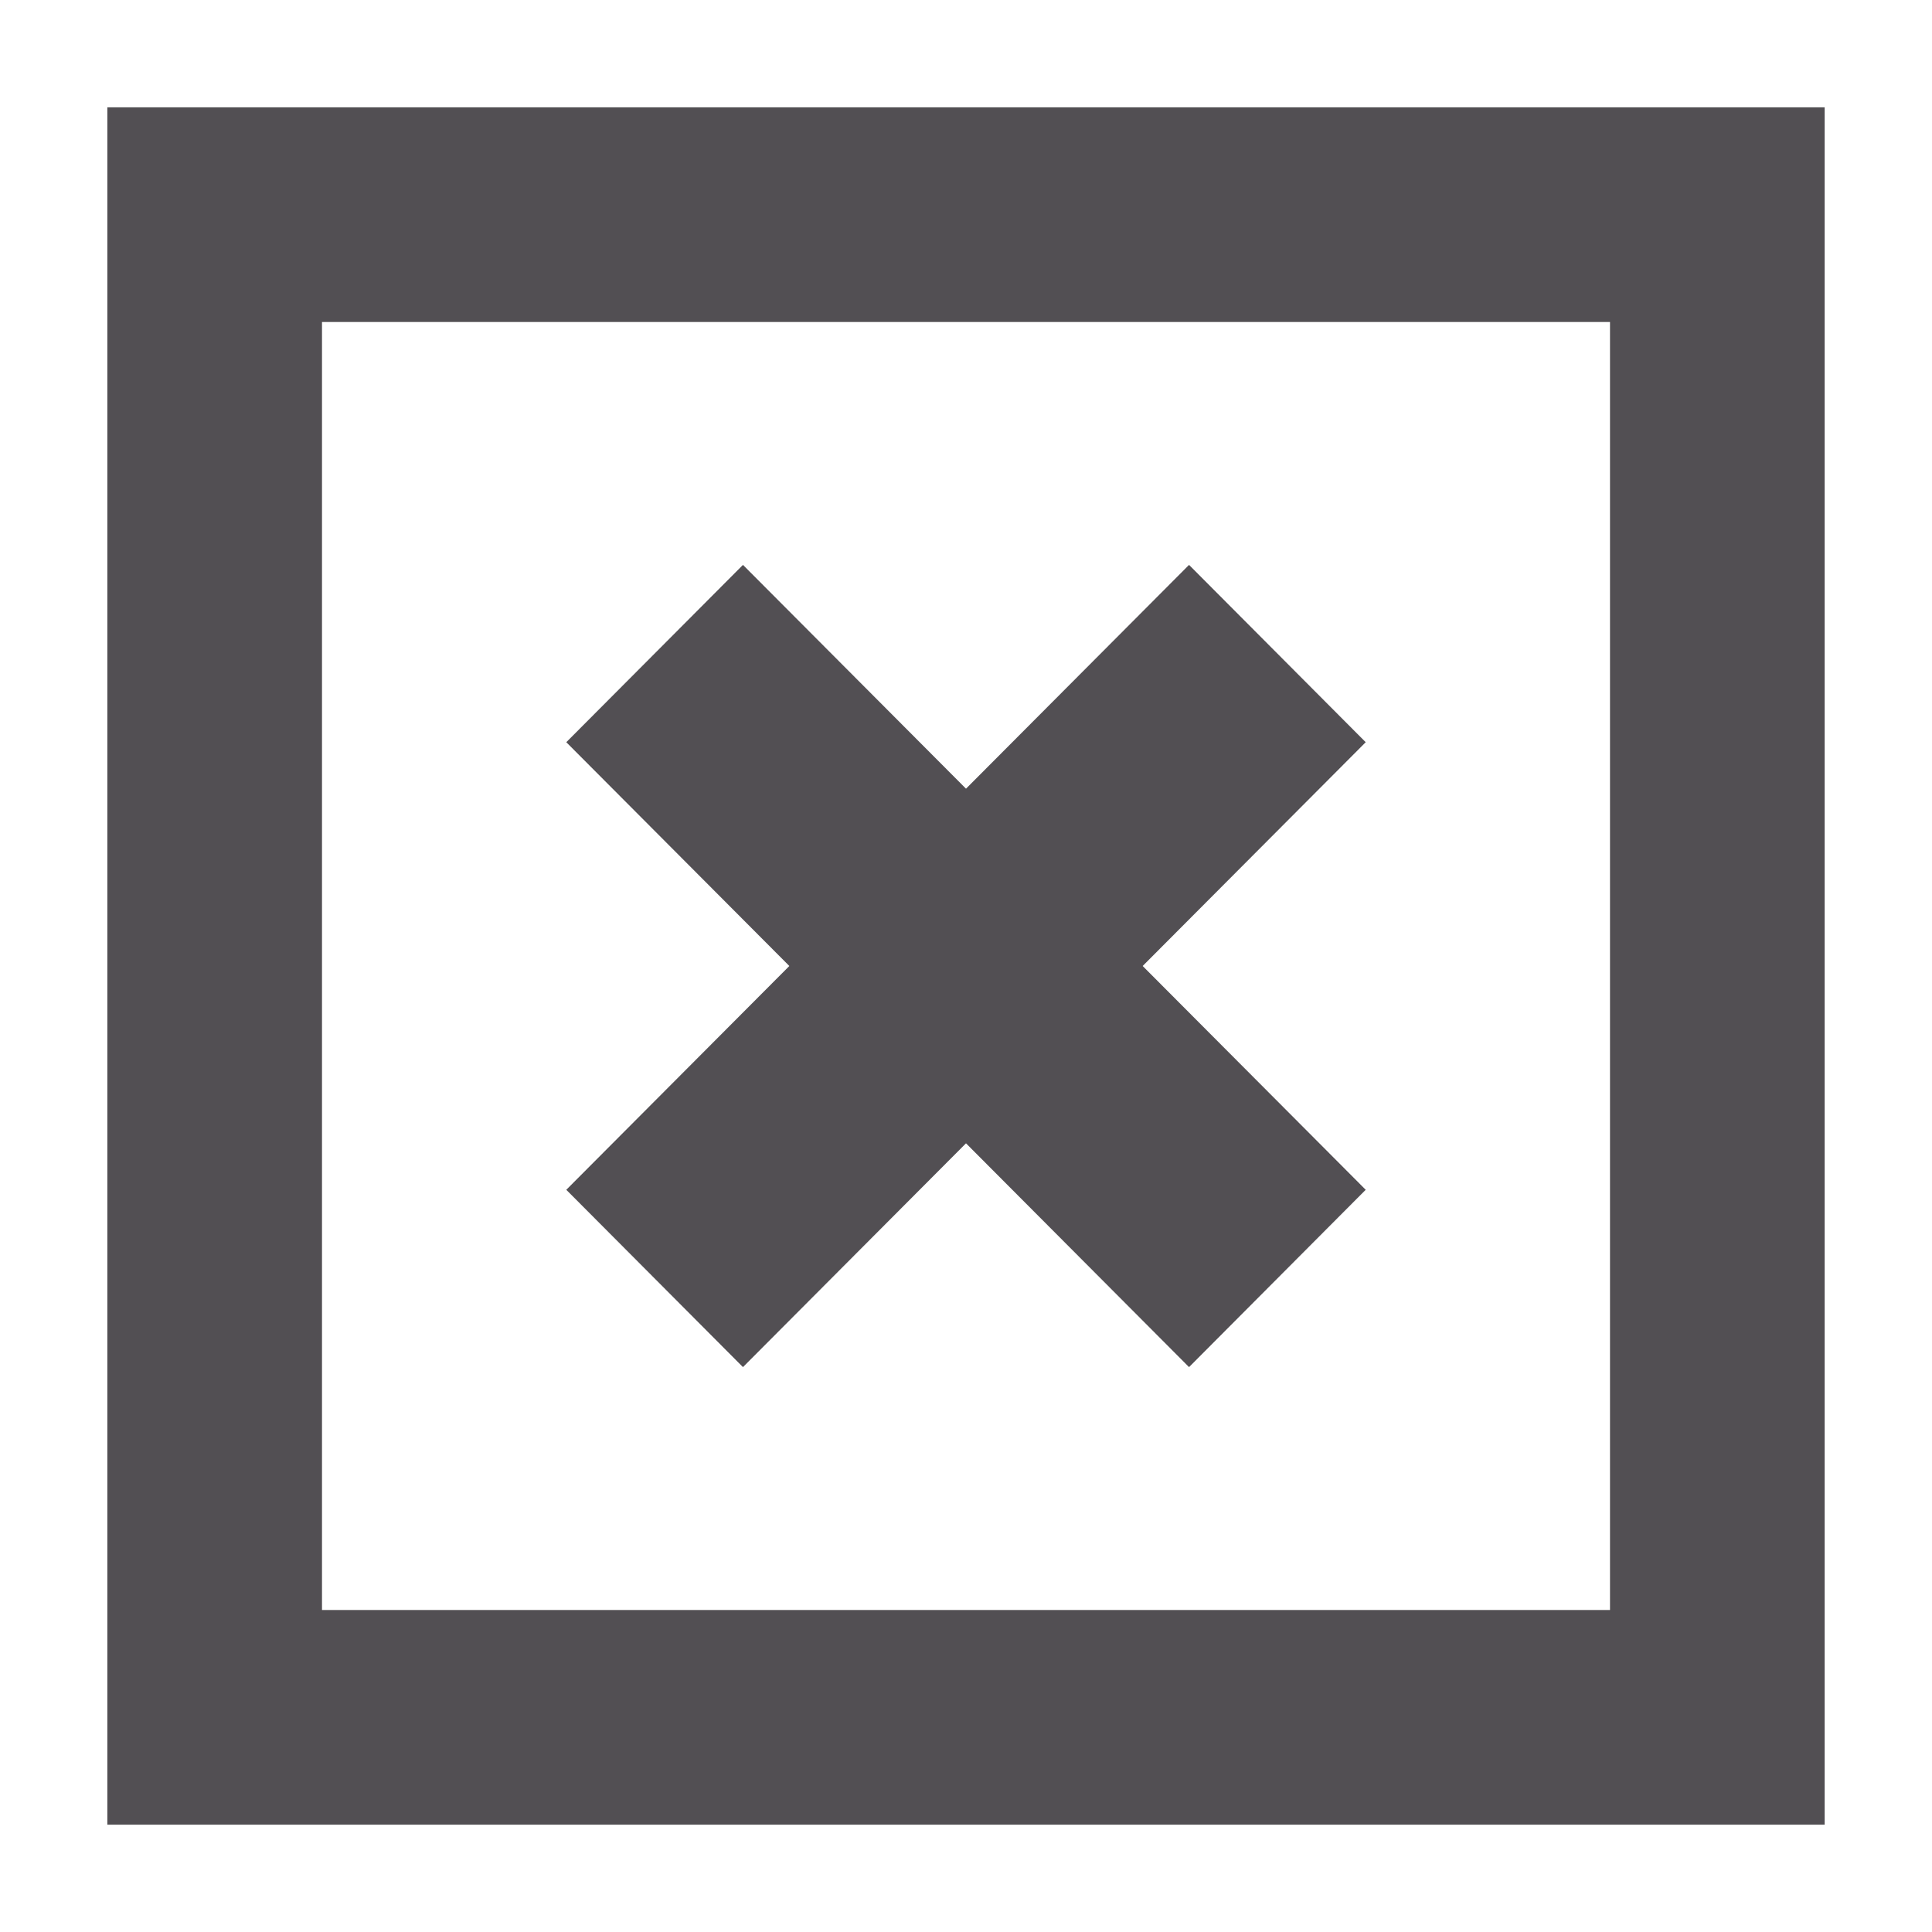 <svg height="18" viewBox="0 0 18 18" width="18" xmlns="http://www.w3.org/2000/svg"><path d="m17 1v16h-16v-16zm-2 2h-12v12h12zm-3.922 2.263 1.646 1.652-2.078 2.085 2.078 2.085-1.646 1.652-2.078-2.085-2.078 2.085-1.646-1.652 2.078-2.085-2.078-2.085 1.646-1.652 2.078 2.085z" fill="#524f53" fill-rule="evenodd"/></svg>